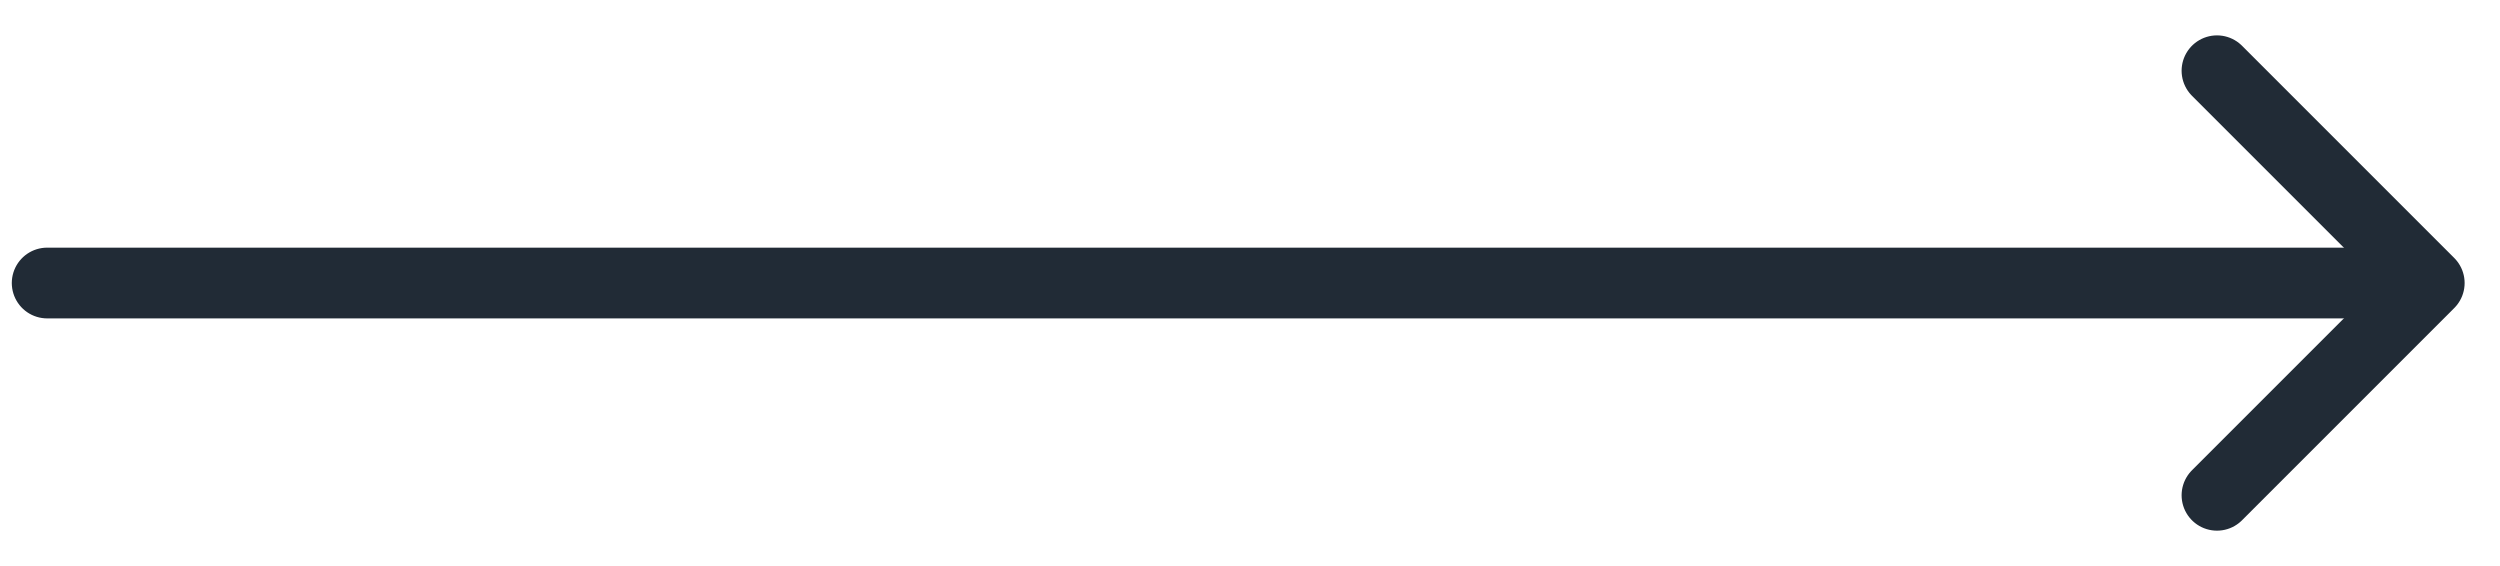 <svg width="53" height="12" viewBox="0 0 53 12" fill="none" xmlns="http://www.w3.org/2000/svg">
<path d="M1 6L51 6" stroke="#212B36" stroke-width="1.5" stroke-linecap="round" stroke-linejoin="round"/>
<path d="M47 1.5L51.5 6L47 10.5" stroke="#212B36" stroke-width="1.5" stroke-linecap="round" stroke-linejoin="round"/>
</svg>

